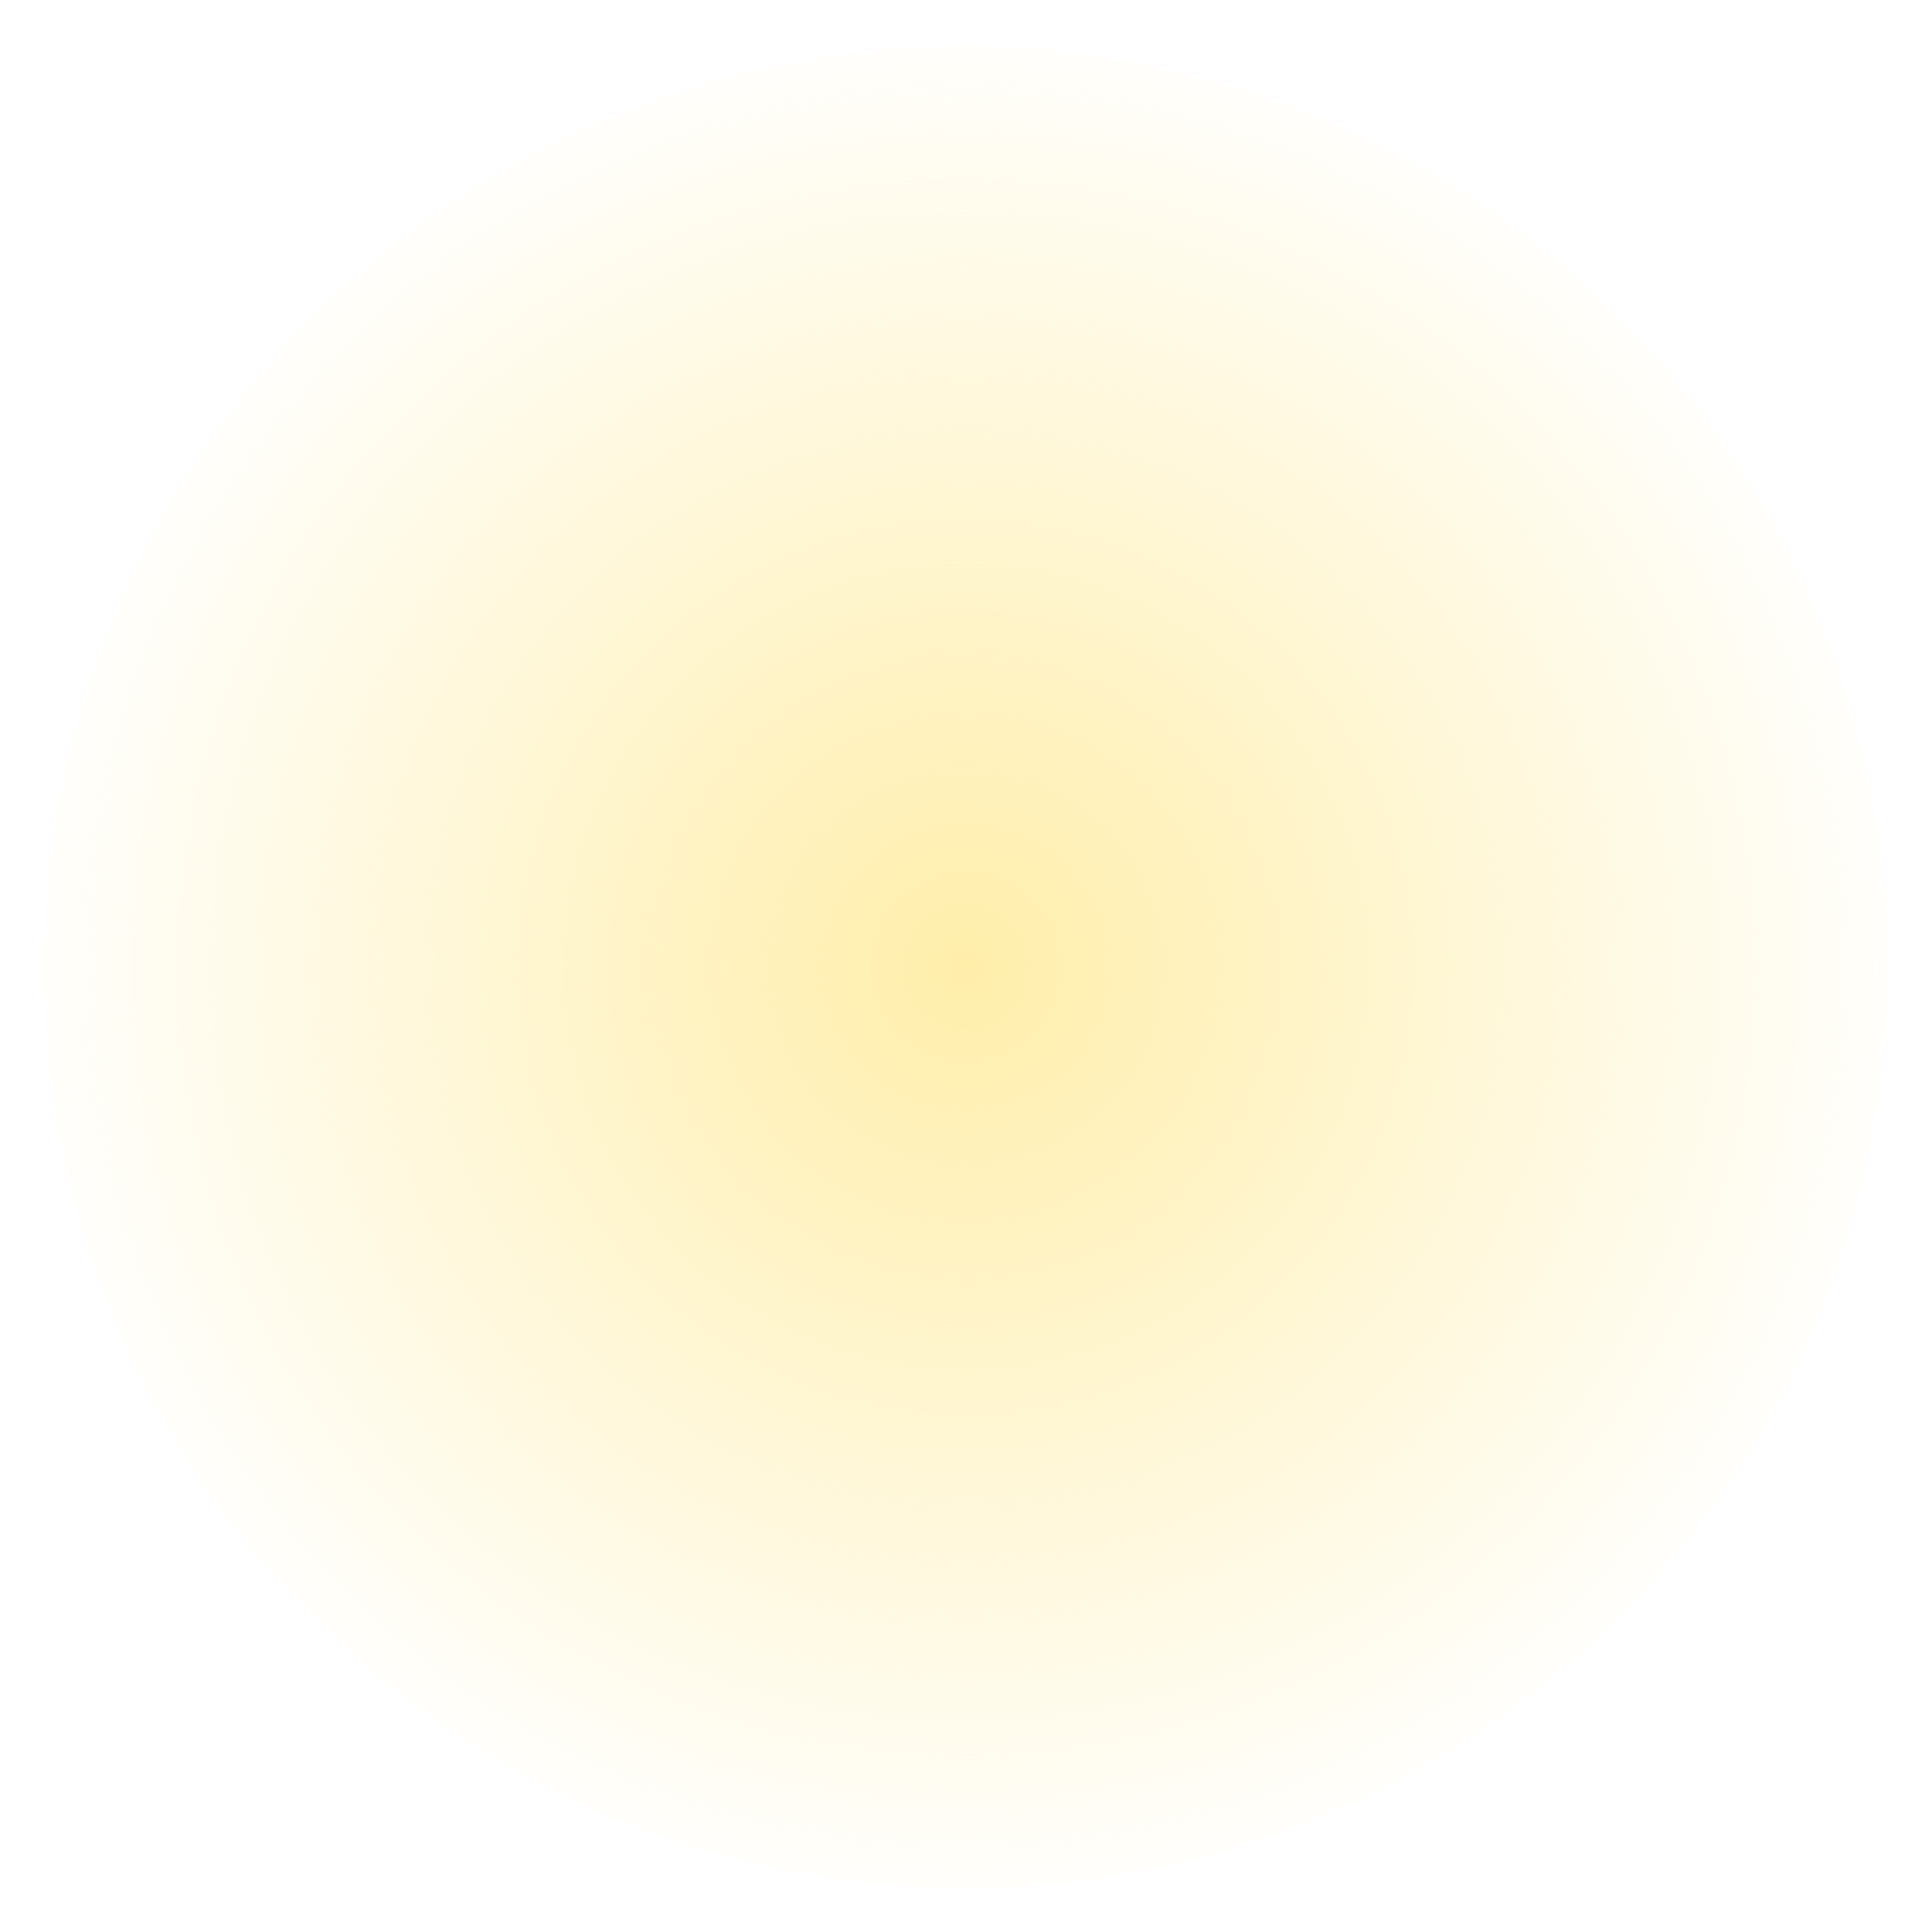 <?xml version="1.0" encoding="UTF-8" standalone="no"?>
<!-- Created with Inkscape (http://www.inkscape.org/) -->

<svg
   xmlns:dc="http://purl.org/dc/elements/1.1/"
   xmlns:cc="http://creativecommons.org/ns#"
   xmlns:rdf="http://www.w3.org/1999/02/22-rdf-syntax-ns#"
   xmlns:svg="http://www.w3.org/2000/svg"
   xmlns="http://www.w3.org/2000/svg"
   xmlns:xlink="http://www.w3.org/1999/xlink"
   xmlns:sodipodi="http://sodipodi.sourceforge.net/DTD/sodipodi-0.dtd"
   xmlns:inkscape="http://www.inkscape.org/namespaces/inkscape"
   width="500"
   height="500"
   viewBox="0 0 132.292 132.292"
   version="1.1"
   id="svg8"
   inkscape:version="0.92.3 (2405546, 2018-03-11)"
   sodipodi:docname="spotlight.svg">
  <defs
     id="defs2">
    <linearGradient
       inkscape:collect="always"
       id="light">
      <stop
         style="stop-color:#ffeeaa;stop-opacity:1;"
         offset="0"
         id="stop915" />
      <stop
         style="stop-color:#ffeeaa;stop-opacity:0;"
         offset="1"
         id="stop917" />
    </linearGradient>
    <filter
       inkscape:collect="always"
       style="color-interpolation-filters:sRGB"
       id="filter911"
       x="-0.024"
       width="1.048"
       y="-0.024"
       height="1.048">
      <feGaussianBlur
         inkscape:collect="always"
         stdDeviation="1.323"
         id="feGaussianBlur913" />
    </filter>
    <radialGradient
       inkscape:collect="always"
       xlink:href="#light"
       id="radialGradient921"
       cx="66.146"
       cy="230.854"
       fx="66.146"
       fy="230.854"
       r="69.321"
       gradientUnits="userSpaceOnUse"
       gradientTransform="translate(3.175,-3.175)" />
  </defs>
  <sodipodi:namedview
     id="base"
     pagecolor="#ffffff"
     bordercolor="#666666"
     borderopacity="1.0"
     inkscape:pageopacity="0.0"
     inkscape:pageshadow="2"
     inkscape:zoom="1.342"
     inkscape:cx="262.76086"
     inkscape:cy="121.89462"
     inkscape:document-units="mm"
     inkscape:current-layer="layer1"
     showgrid="false"
     units="px"
     inkscape:window-width="2880"
     inkscape:window-height="1663"
     inkscape:window-x="0"
     inkscape:window-y="76"
     inkscape:window-maximized="1" />
  <g
     inkscape:label="Layer 1"
     inkscape:groupmode="layer"
     id="layer1"
     transform="translate(0,-164.708)">
    <rect
       style="opacity:1;fill:#666666;fill-opacity:1;stroke:none;stroke-width:2.73;stroke-linecap:round;stroke-linejoin:round;stroke-miterlimit:4;stroke-dasharray:none;stroke-dashoffset:0;stroke-opacity:0.769;paint-order:normal"
       id="rect817"
       width="132.292"
       height="132.292"
       x="146.184"
       y="170.294" />
    <circle
       style="opacity:1;fill:url(#radialGradient921);fill-opacity:1;stroke:none;stroke-width:3.615;stroke-linecap:round;stroke-linejoin:round;stroke-miterlimit:4;stroke-dasharray:none;stroke-dashoffset:0;stroke-opacity:0.769;paint-order:normal;filter:url(#filter911)"
       id="path815"
       cx="69.321"
       cy="227.679"
       r="66.146"
       transform="matrix(0.954,0,0,0.953,2.089139e-5,13.933)"
       inkscape:label="#light">
      <desc
         id="desc925">A radial spotlight</desc>
      <title
         id="title923">Spotlight</title>
    </circle>
  </g>
</svg>
